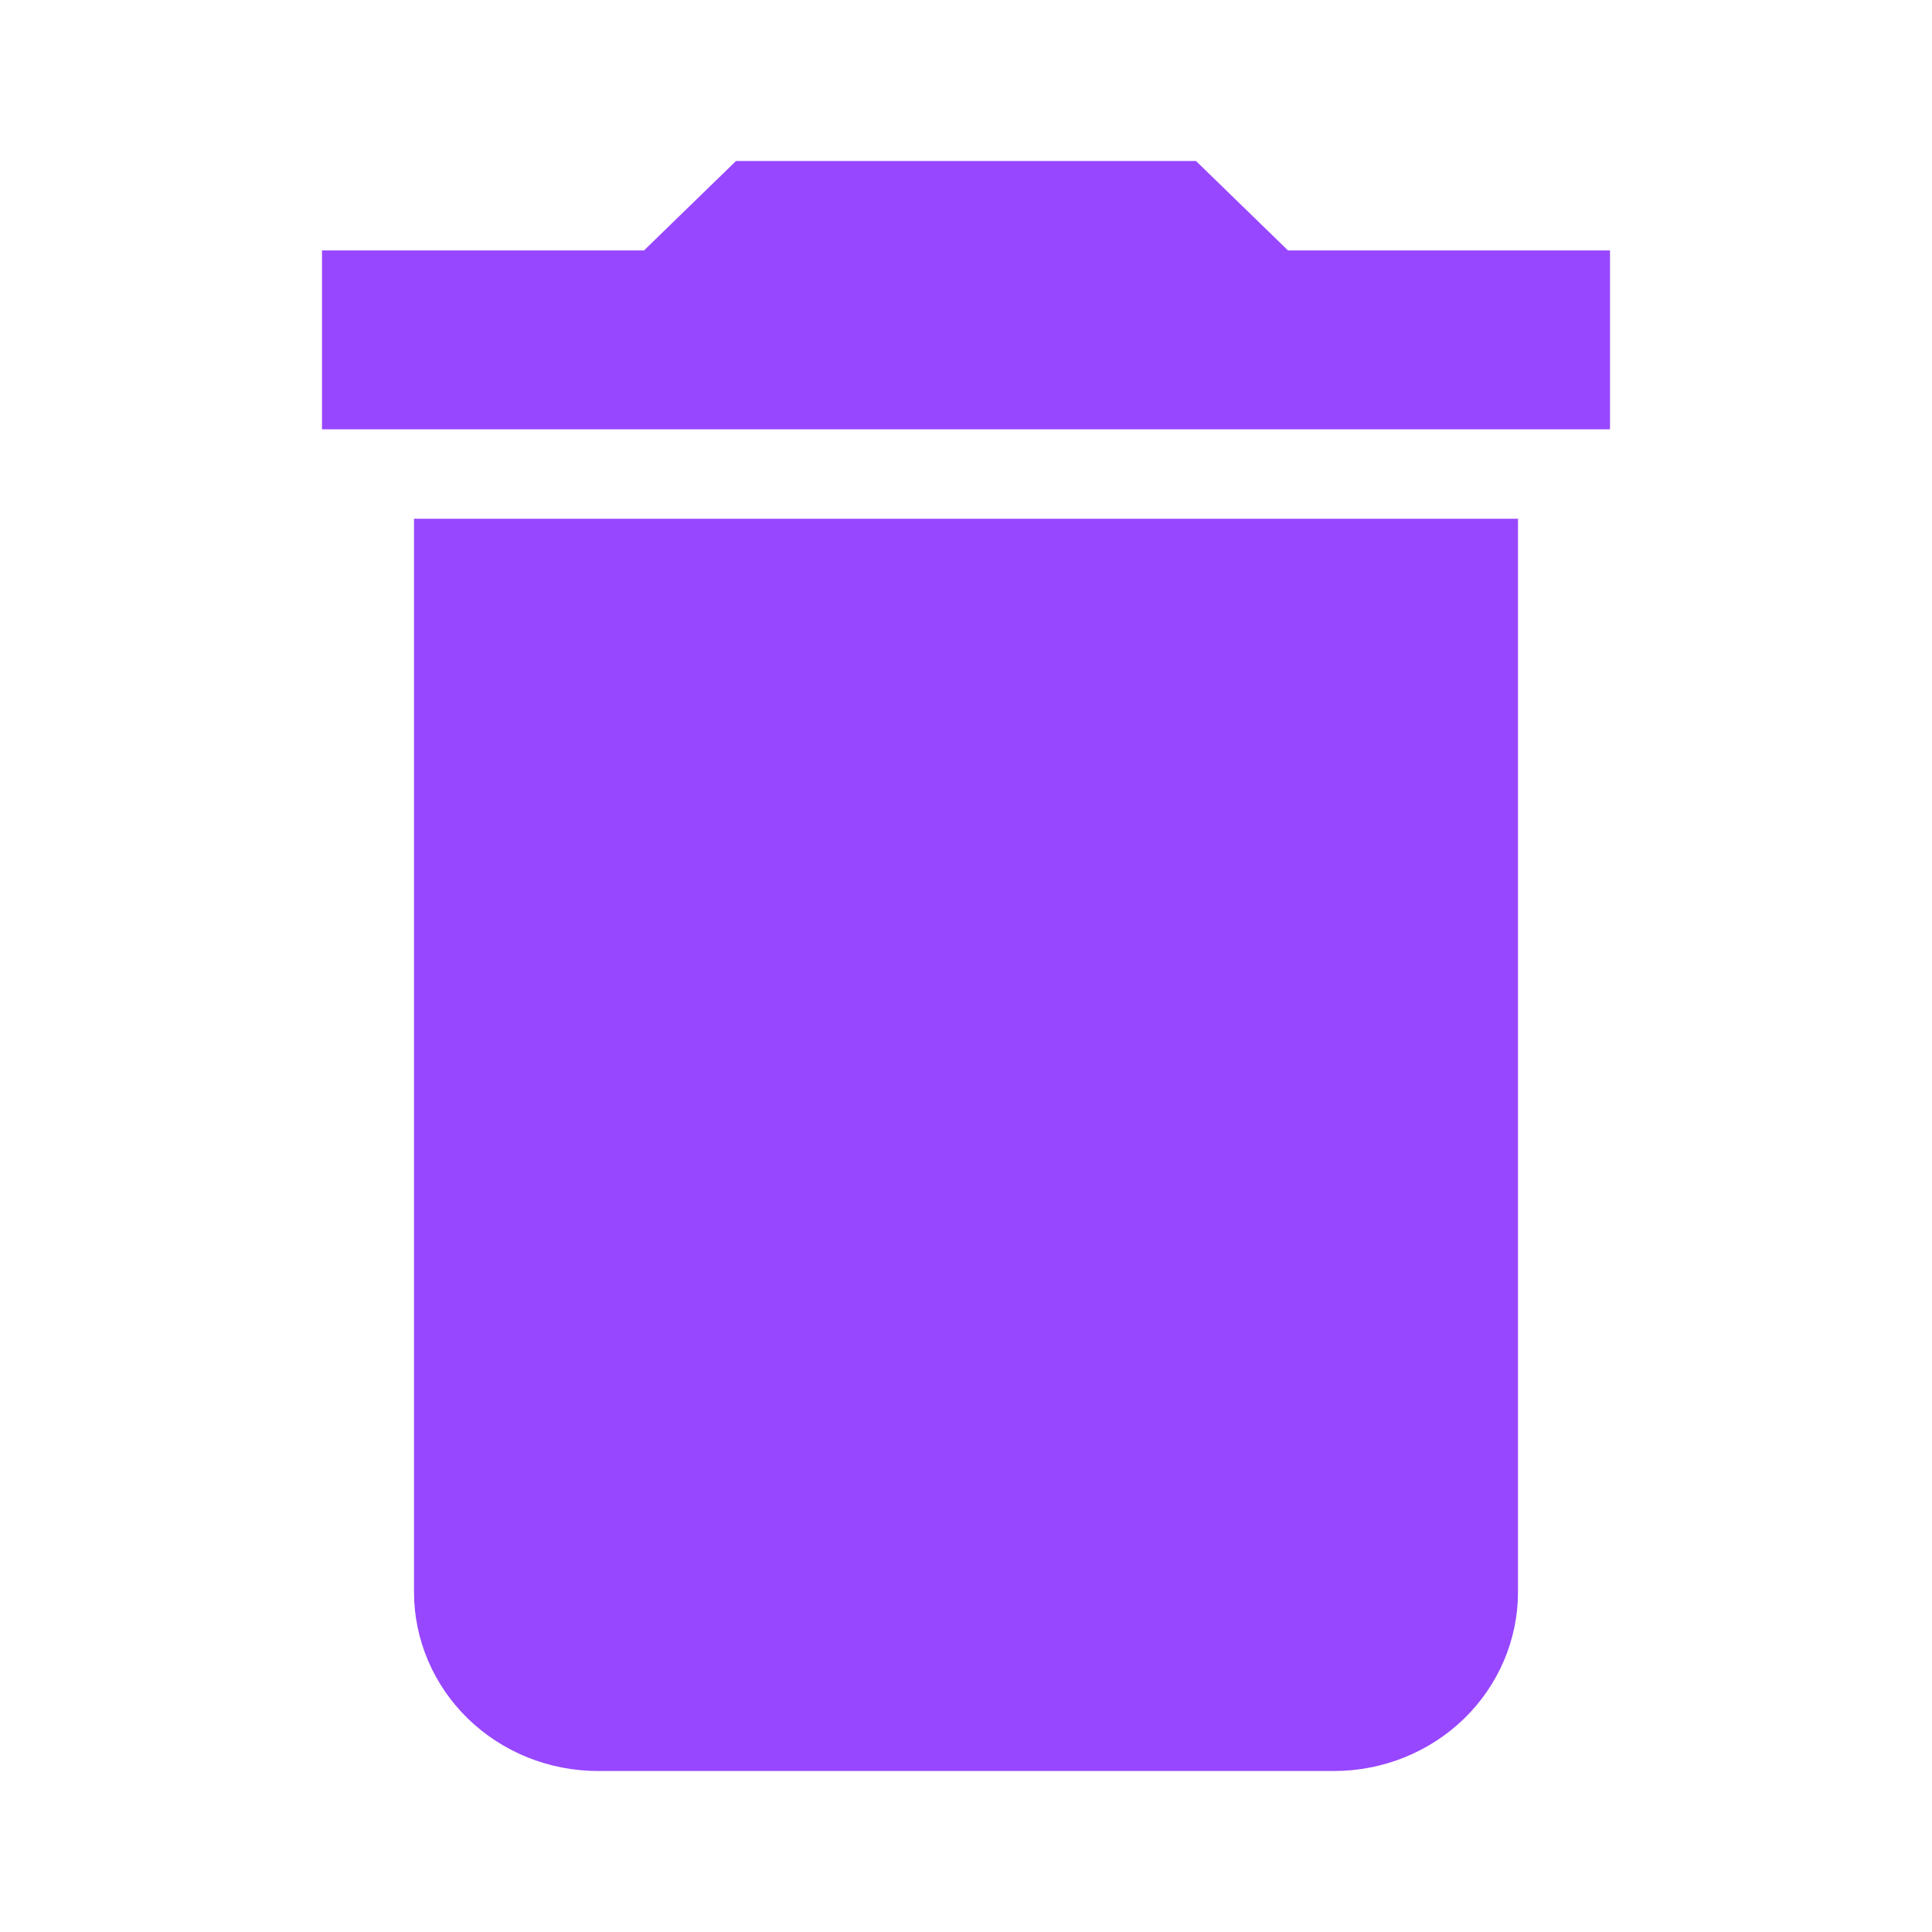 <svg width="24" height="24" viewBox="0 0 24 24" fill="none" xmlns="http://www.w3.org/2000/svg">
<path d="M20 3.111H16L14.857 2H9.143L8 3.111H4V5.333H20M5.143 19.778C5.143 20.367 5.384 20.932 5.812 21.349C6.241 21.766 6.822 22 7.429 22H16.571C17.178 22 17.759 21.766 18.188 21.349C18.616 20.932 18.857 20.367 18.857 19.778V6.444H5.143V19.778Z" fill="#9747FF"/>
</svg>
